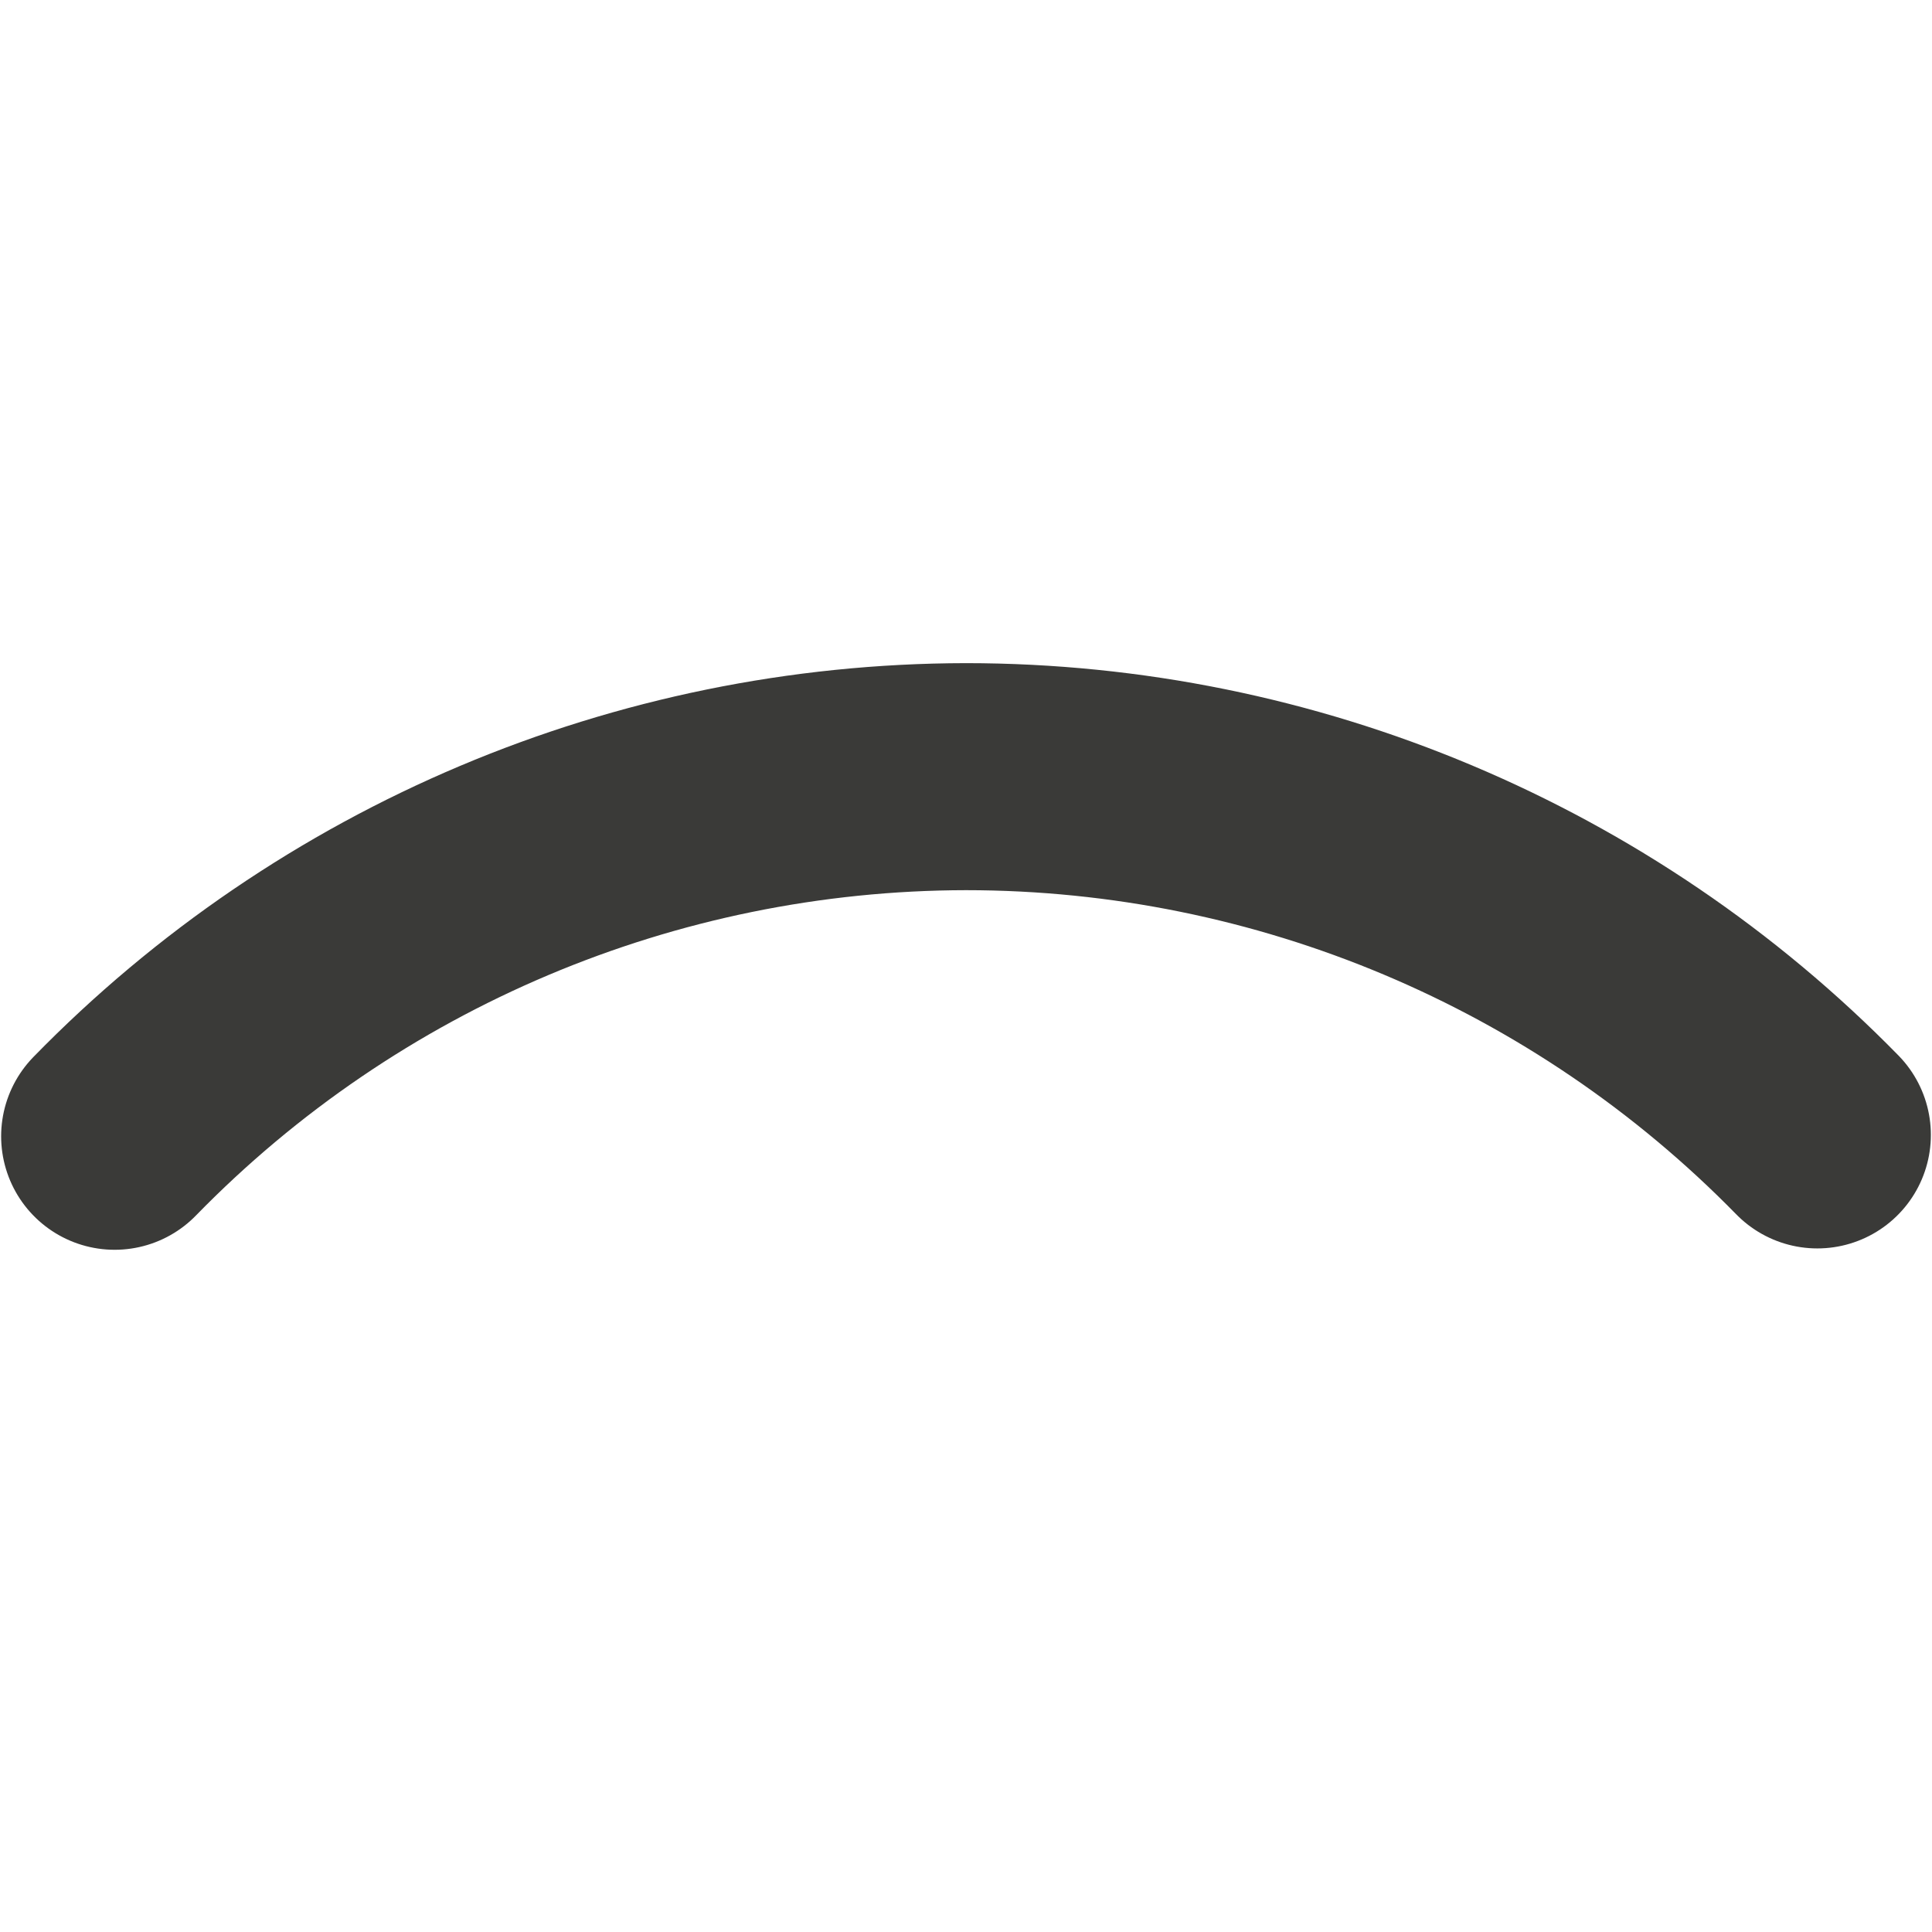<?xml version="1.0" encoding="UTF-8" standalone="no"?>
<svg
   xmlns:dc="http://purl.org/dc/elements/1.1/"
   xmlns:cc="http://creativecommons.org/ns#"
   xmlns:rdf="http://www.w3.org/1999/02/22-rdf-syntax-ns#"
   xmlns:svg="http://www.w3.org/2000/svg"
   xmlns="http://www.w3.org/2000/svg"
   xmlns:sodipodi="http://sodipodi.sourceforge.net/DTD/sodipodi-0.dtd"
   xmlns:inkscape="http://www.inkscape.org/namespaces/inkscape"
   height="17.02"
   viewBox="0 0 17.02 17.02"
   width="17.02"
   version="1.1"
   id="svg6"
   sodipodi:docname="fwtoparc_modified.svg"
   inkscape:export-filename="/home/s/Desktop/Repositories/virtualbow/resources/icons/model-profile.png"
   inkscape:export-xdpi="135.37039"
   inkscape:export-ydpi="135.37039"
   inkscape:version="0.92.4 (5da689c313, 2019-01-14)">
  <defs
     id="defs10" />
  <sodipodi:namedview
     pagecolor="#ffffff"
     bordercolor="#666666"
     borderopacity="1"
     objecttolerance="10"
     gridtolerance="10"
     guidetolerance="10"
     inkscape:pageopacity="0"
     inkscape:pageshadow="2"
     inkscape:window-width="1920"
     inkscape:window-height="1009"
     id="namedview8"
     showgrid="false"
     inkscape:zoom="35.132042"
     inkscape:cx="13.035722"
     inkscape:cy="7.0419712"
     inkscape:window-x="0"
     inkscape:window-y="0"
     inkscape:window-maximized="1"
     inkscape:current-layer="svg6"
     fit-margin-top="0"
     fit-margin-left="0"
     fit-margin-right="0"
     fit-margin-bottom="0" />
  <path
     d="m 1.01,10.01 c 1.972,-2.022 4.676,-3.164 7.5,-3.168 2.823,0.001 5.526,1.139 7.5,3.156"
     id="path4"
     inkscape:connector-curvature="0"
     style="fill:none;stroke:#3a3a38;stroke-width:2;stroke-linecap:round;stroke-miterlimit:4;stroke-dasharray:none;stroke-opacity:1"
     sodipodi:nodetypes="ccc" />
</svg>
